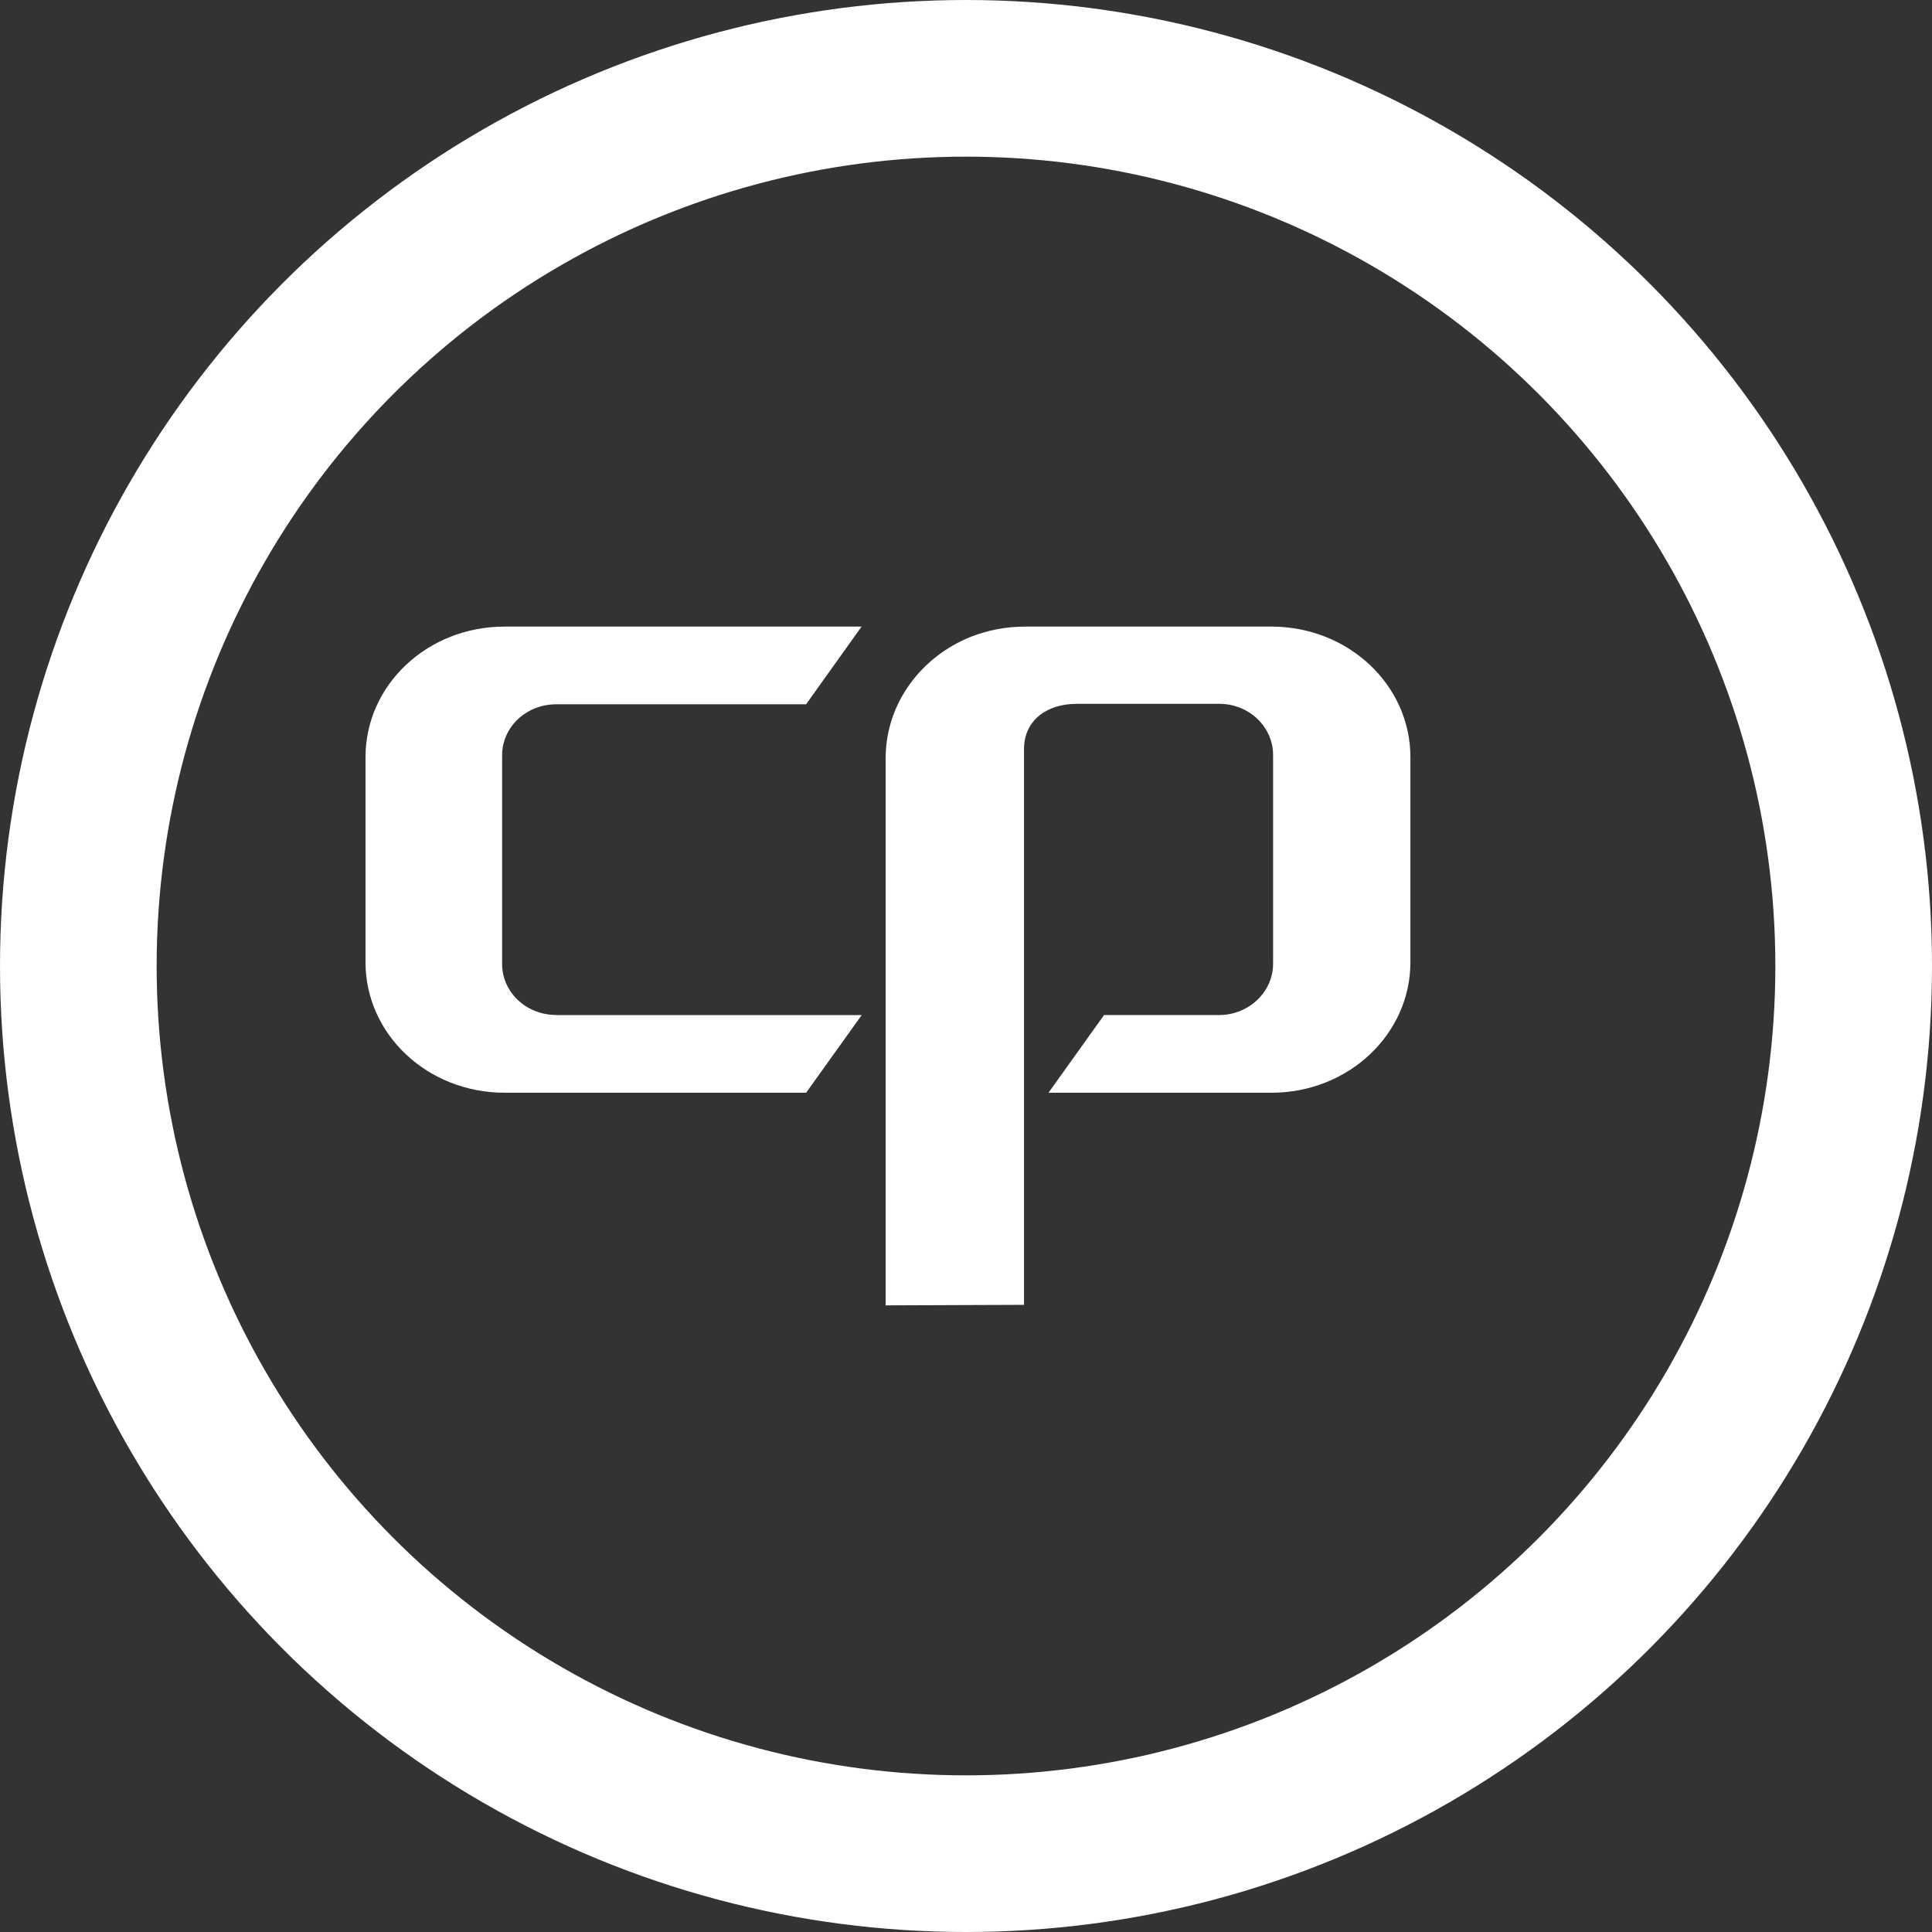 <svg xmlns="http://www.w3.org/2000/svg" preserveAspectRatio="xMidYMid" width="37" height="37" viewBox="0 0 37 37"><rect x="0" y="0" width="37" height="37" fill="#333333" stroke="none"/><defs><style>.cls-1 { stroke: #fff; stroke-width: 3px; fill: none; } .cls-2 { fill: #fff; fill-rule: evenodd; }</style></defs><circle cx="18.5" cy="18.5" r="17" class="cls-1"/><path d="M24.335 20.927H20.08l1.064-1.488h2.202c.57 0 1.033-.44 1.035-.98v-4c0-.54-.46-.98-1.03-.98h-2.73c-.57 0-1 .31-1.01.85v10.66l-2.65.01V14.5c.01-1.036.68-1.926 1.64-2.308.32-.123.66-.192 1.04-.192h4.71c1.47 0 2.66 1.118 2.66 2.5v3.927c0 1.382-1.19 2.5-2.66 2.5zM10.653 19.44h5.85l-1.065 1.487H9.665C8.187 20.927 7 19.81 7 18.427V14.5C7 13.117 8.186 12 9.663 12H16.5l-1.063 1.488h-4.785c-.572 0-1.033.433-1.036.972v4.008c.003.536.464.97 1.036.97z" class="cls-2"/></svg>